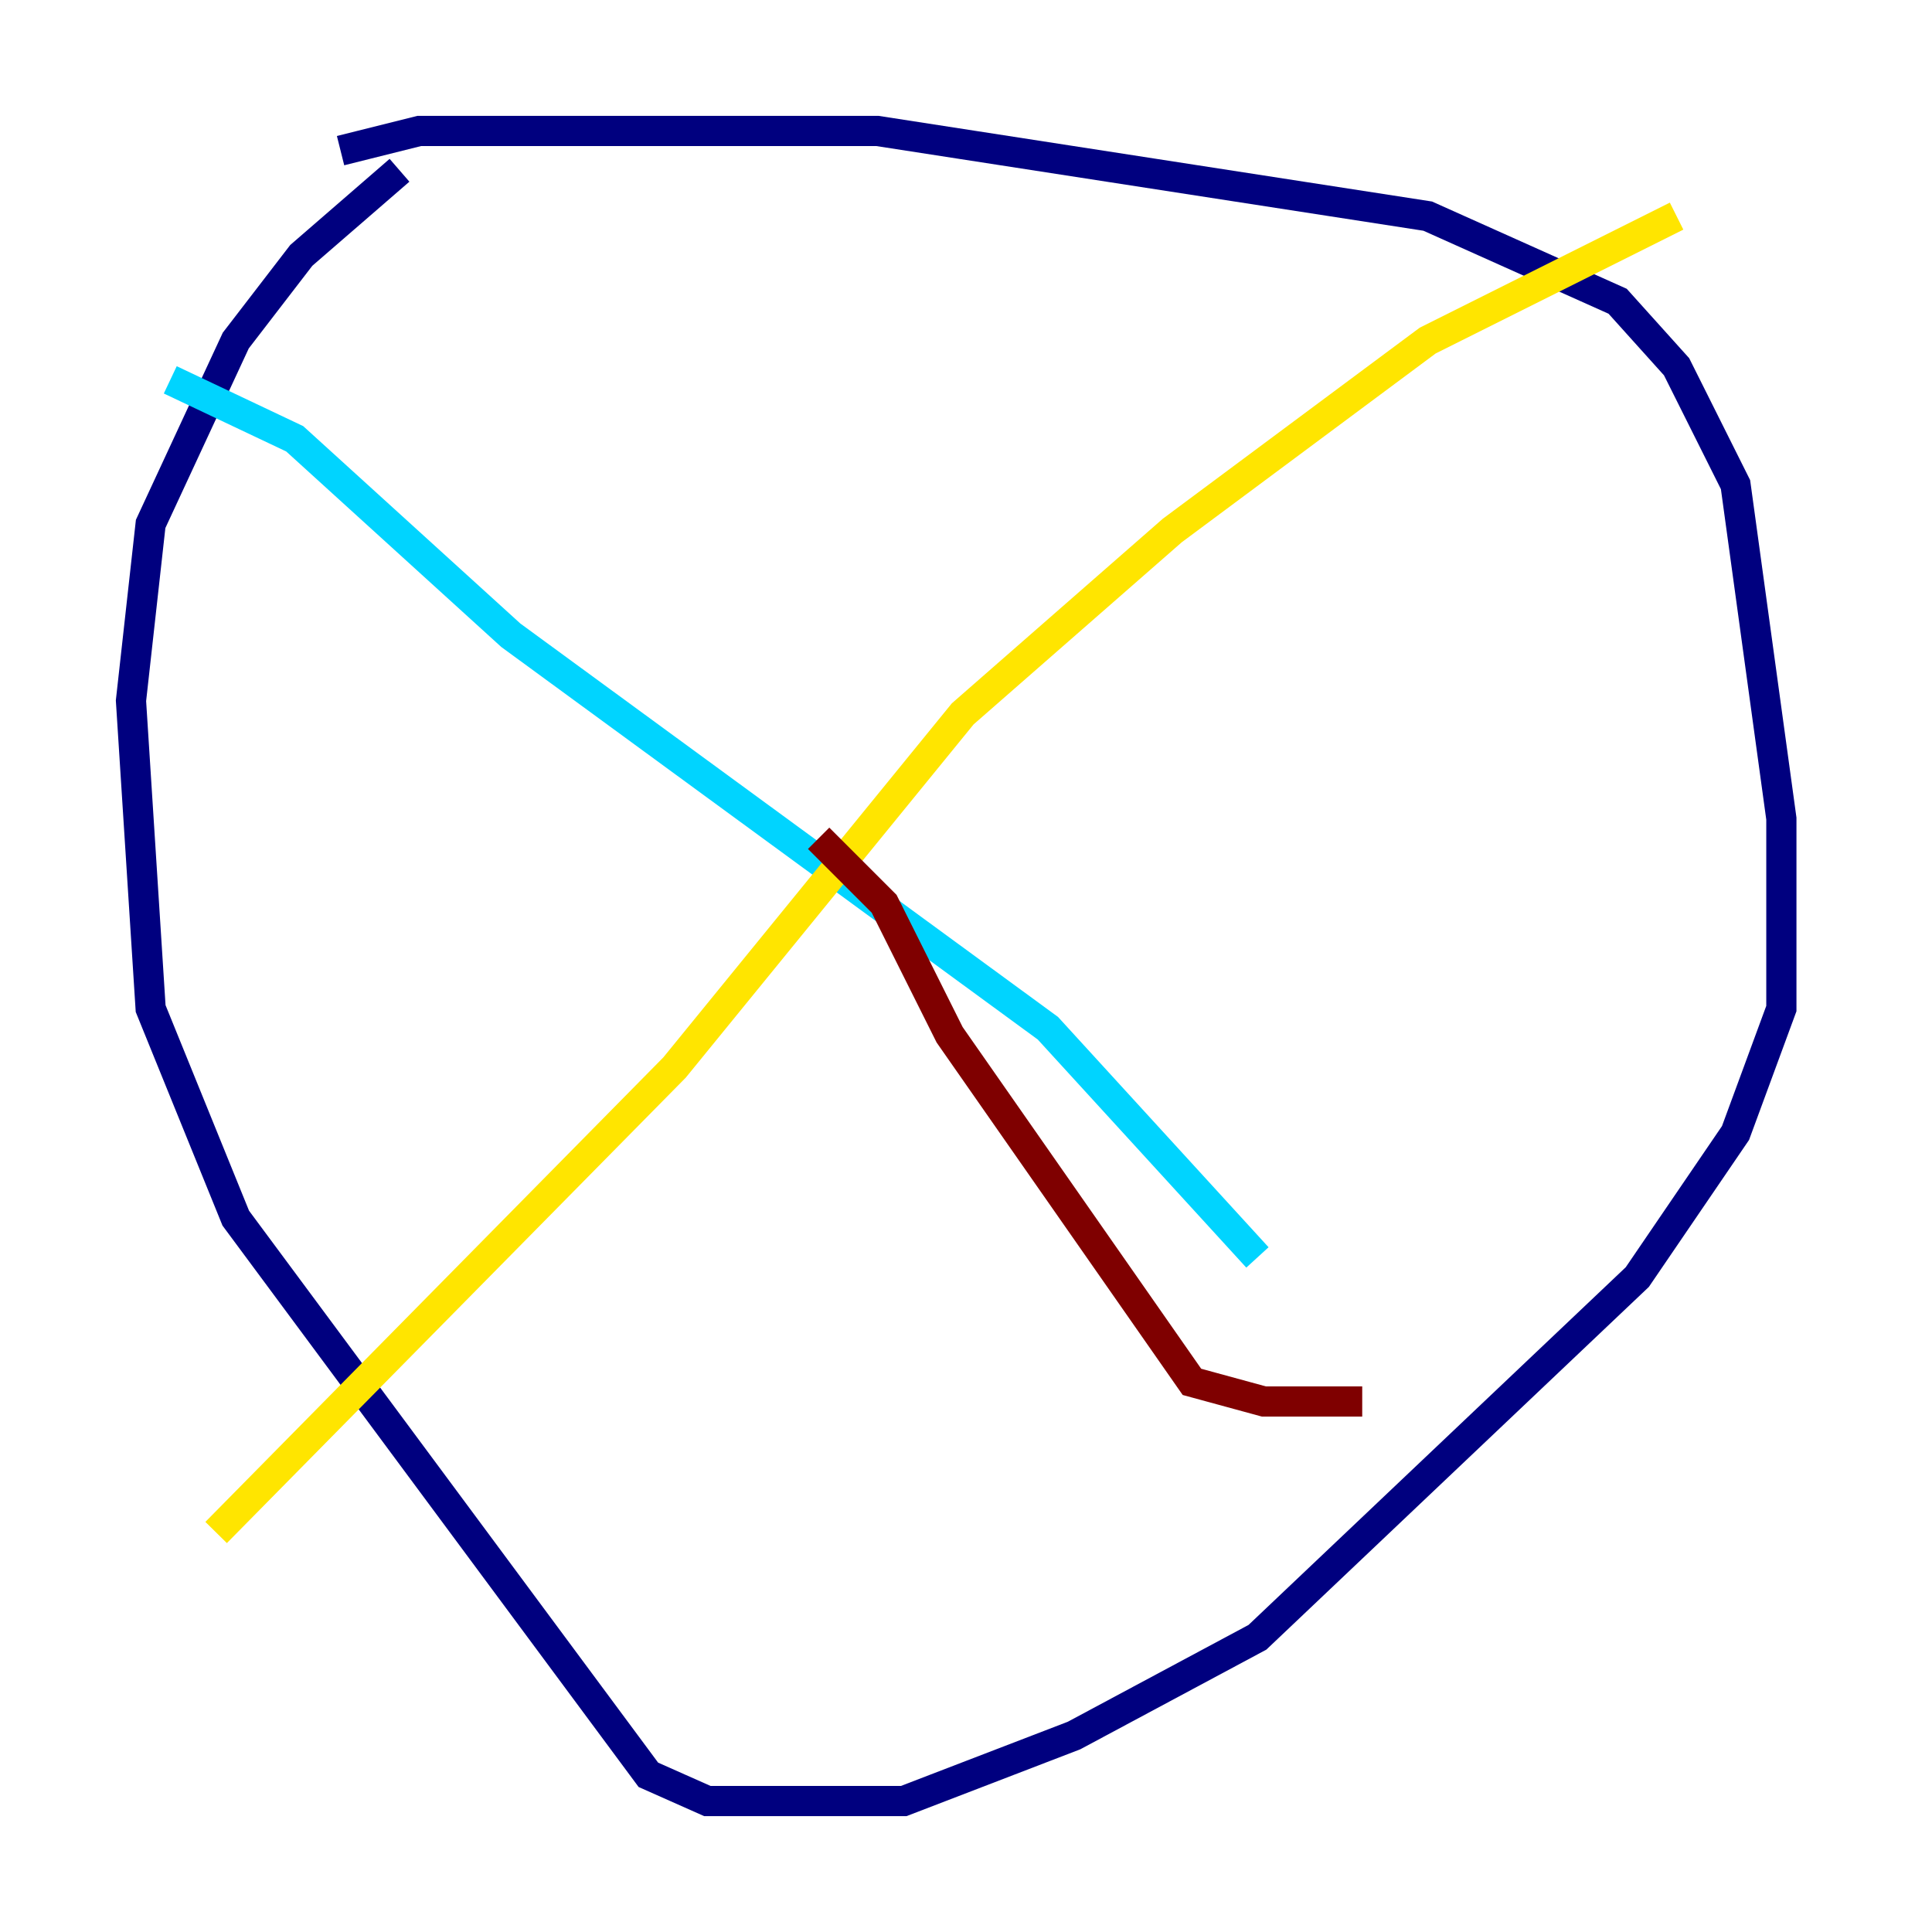 <?xml version="1.0" encoding="utf-8" ?>
<svg baseProfile="tiny" height="128" version="1.2" viewBox="0,0,128,128" width="128" xmlns="http://www.w3.org/2000/svg" xmlns:ev="http://www.w3.org/2001/xml-events" xmlns:xlink="http://www.w3.org/1999/xlink"><defs /><polyline fill="none" points="22.563,9.98 27.77,8.678 58.142,8.678 94.59,14.319 107.173,19.959 111.078,24.298 114.983,32.108 118.02,54.237 118.02,66.82 114.983,75.064 108.475,84.61 83.308,108.475 71.159,114.983 59.878,119.322 46.861,119.322 42.956,117.586 15.62,80.705 9.98,66.82 8.678,46.427 9.98,34.712 15.62,22.563 19.959,16.922 26.468,11.281" stroke="#00007f" stroke-width="2" /><polyline fill="none" points="11.281,25.166 19.525,29.071 33.844,42.088 69.424,68.122 83.308,83.308" stroke="#00d4ff" stroke-width="2" /><polyline fill="none" points="111.078,14.319 94.59,22.563 77.668,35.146 63.783,47.295 44.691,70.725 14.319,101.532" stroke="#ffe500" stroke-width="2" /><polyline fill="none" points="54.237,55.539 58.576,59.878 62.915,68.556 78.969,91.552 83.742,92.854 90.251,92.854" stroke="#7f0000" stroke-width="2" /></svg>